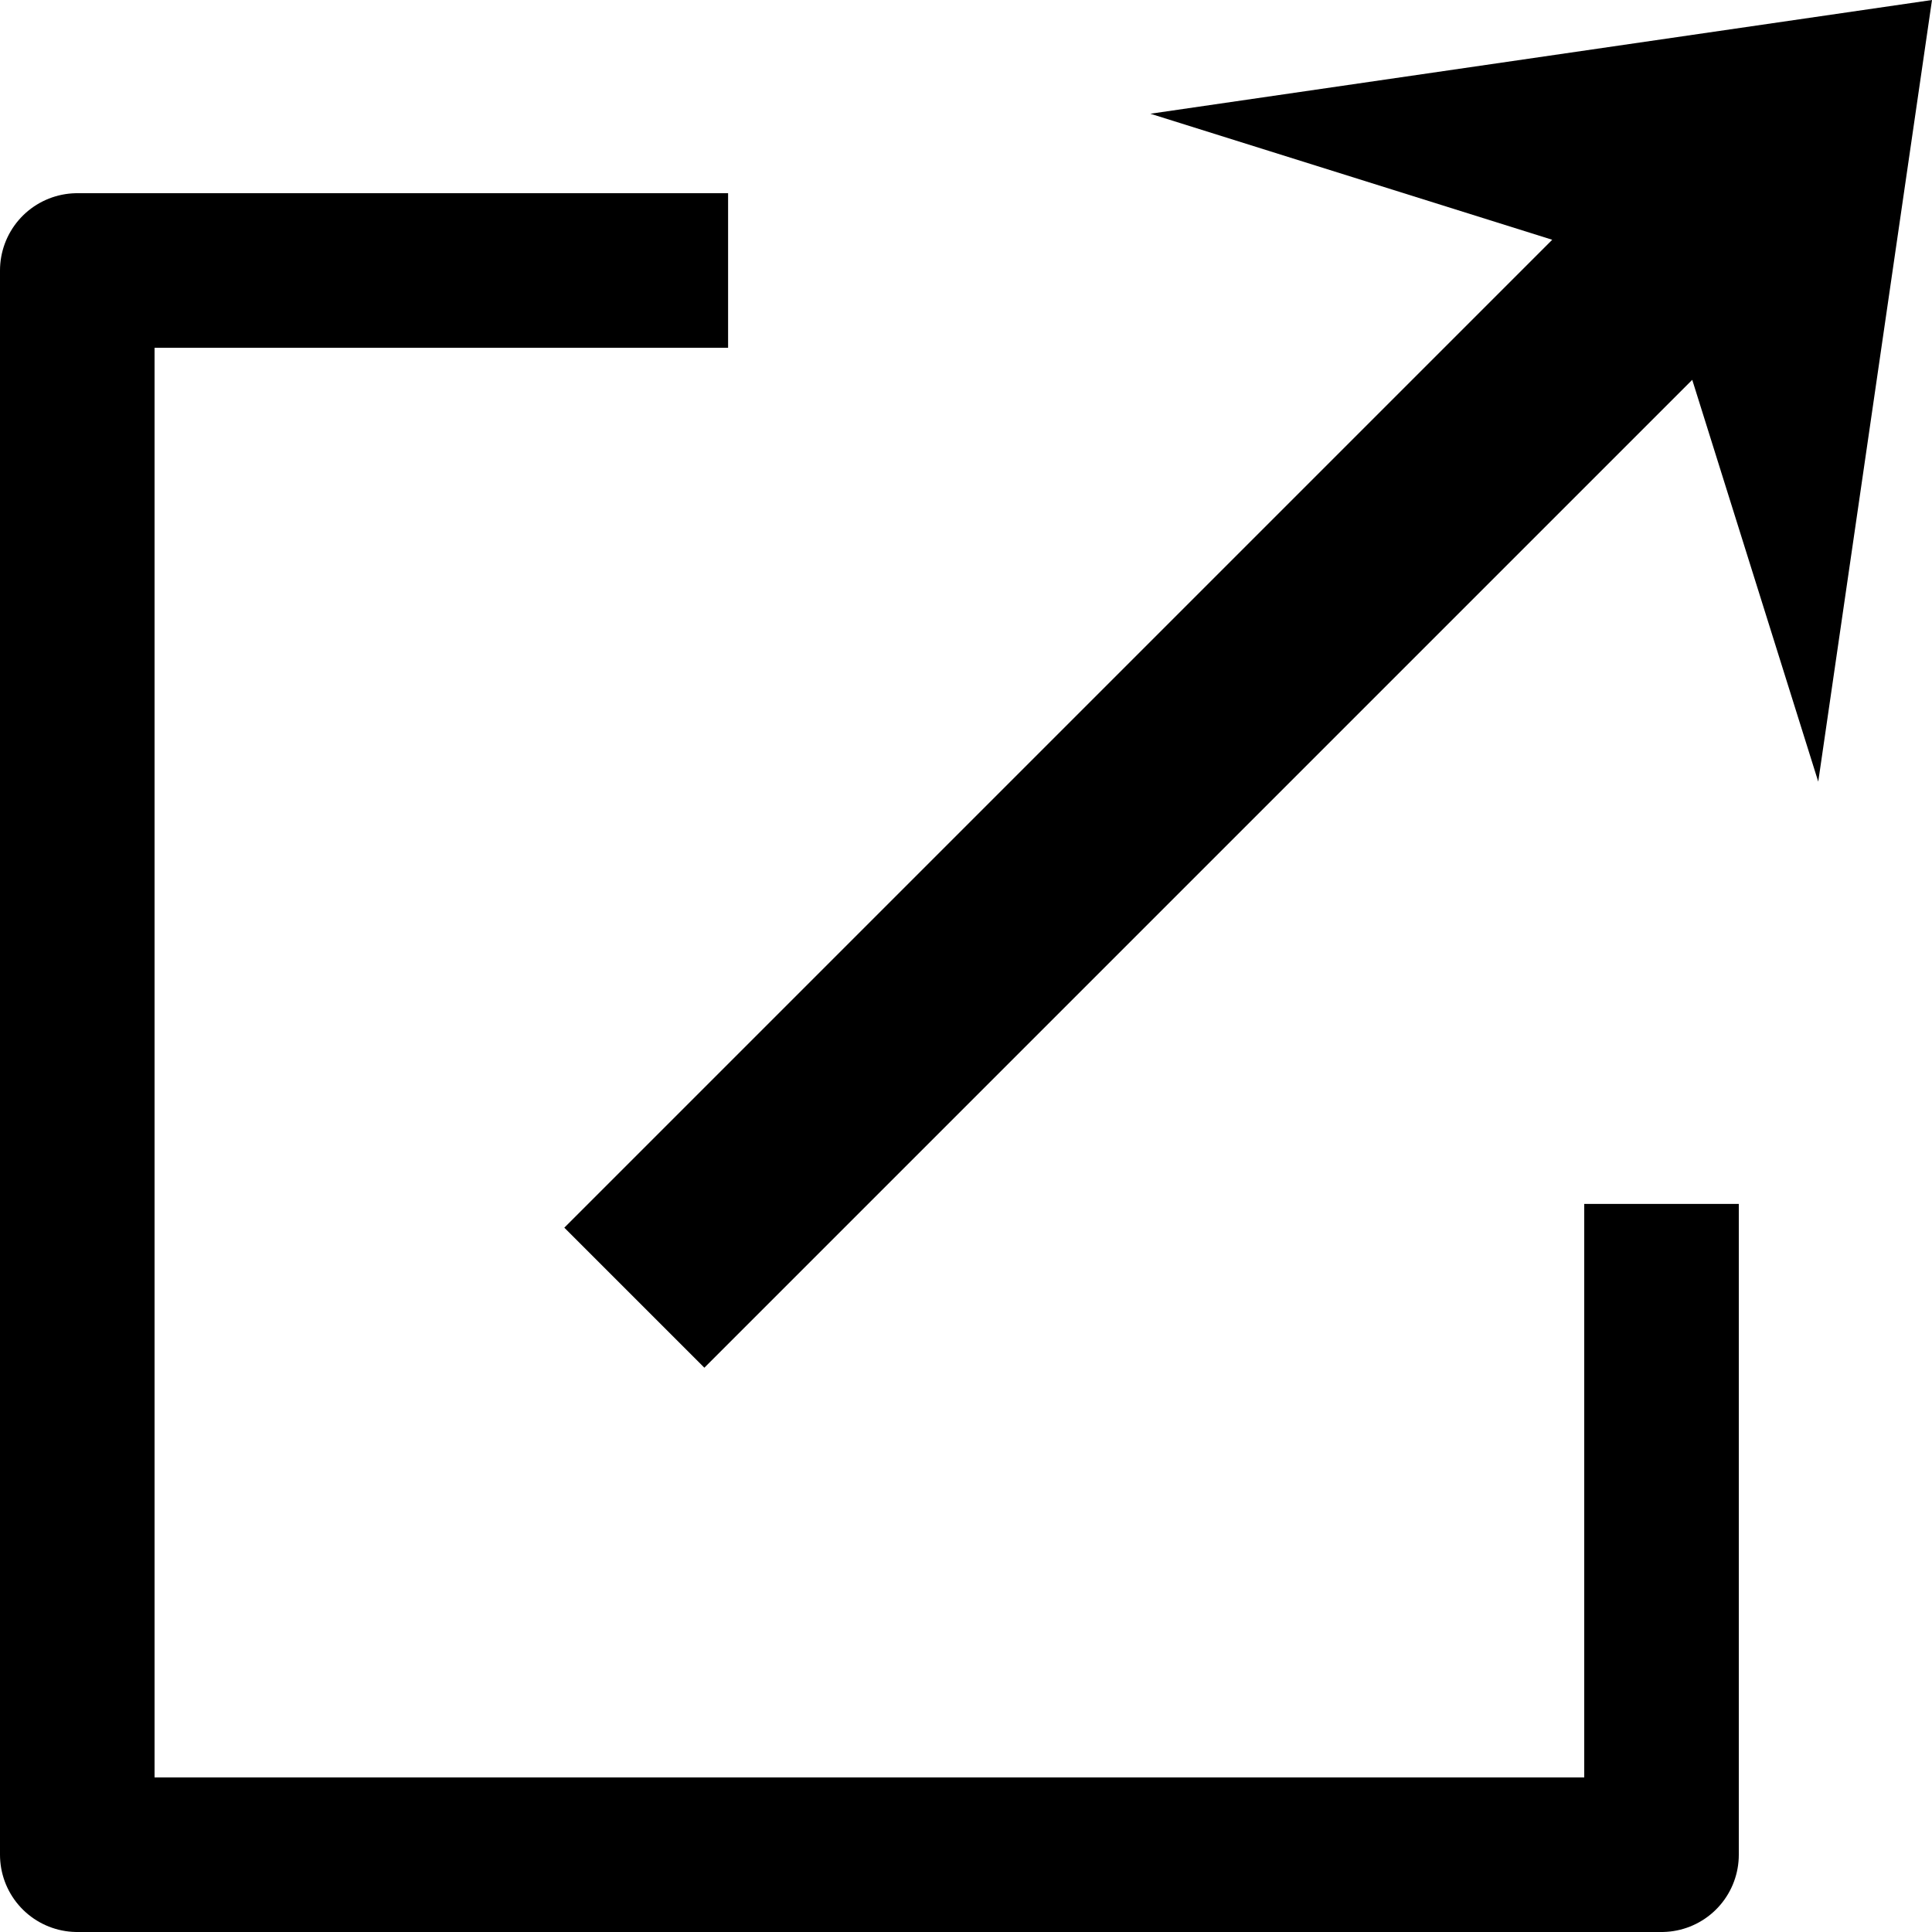 <svg width="100" height="100" viewBox="0 0 100 100" xmlns="http://www.w3.org/2000/svg"><path style="opacity:1;fill:#000;fill-opacity:1;stroke:none;stroke-width:7.262;stroke-linecap:butt;stroke-linejoin:round;stroke-miterlimit:4;stroke-dasharray:none;stroke-opacity:1" d="M100 0 59.543 5.887l20.8 6.523-51.134 51.134 7.249 7.248L87.59 19.66l6.522 20.798z"/><path style="opacity:1;fill:none;stroke:#000;stroke-width:8;stroke-linejoin:round;stroke-miterlimit:4;stroke-dasharray:none;stroke-opacity:1" d="M86 62.314V96H4V14h33.686"/></svg>